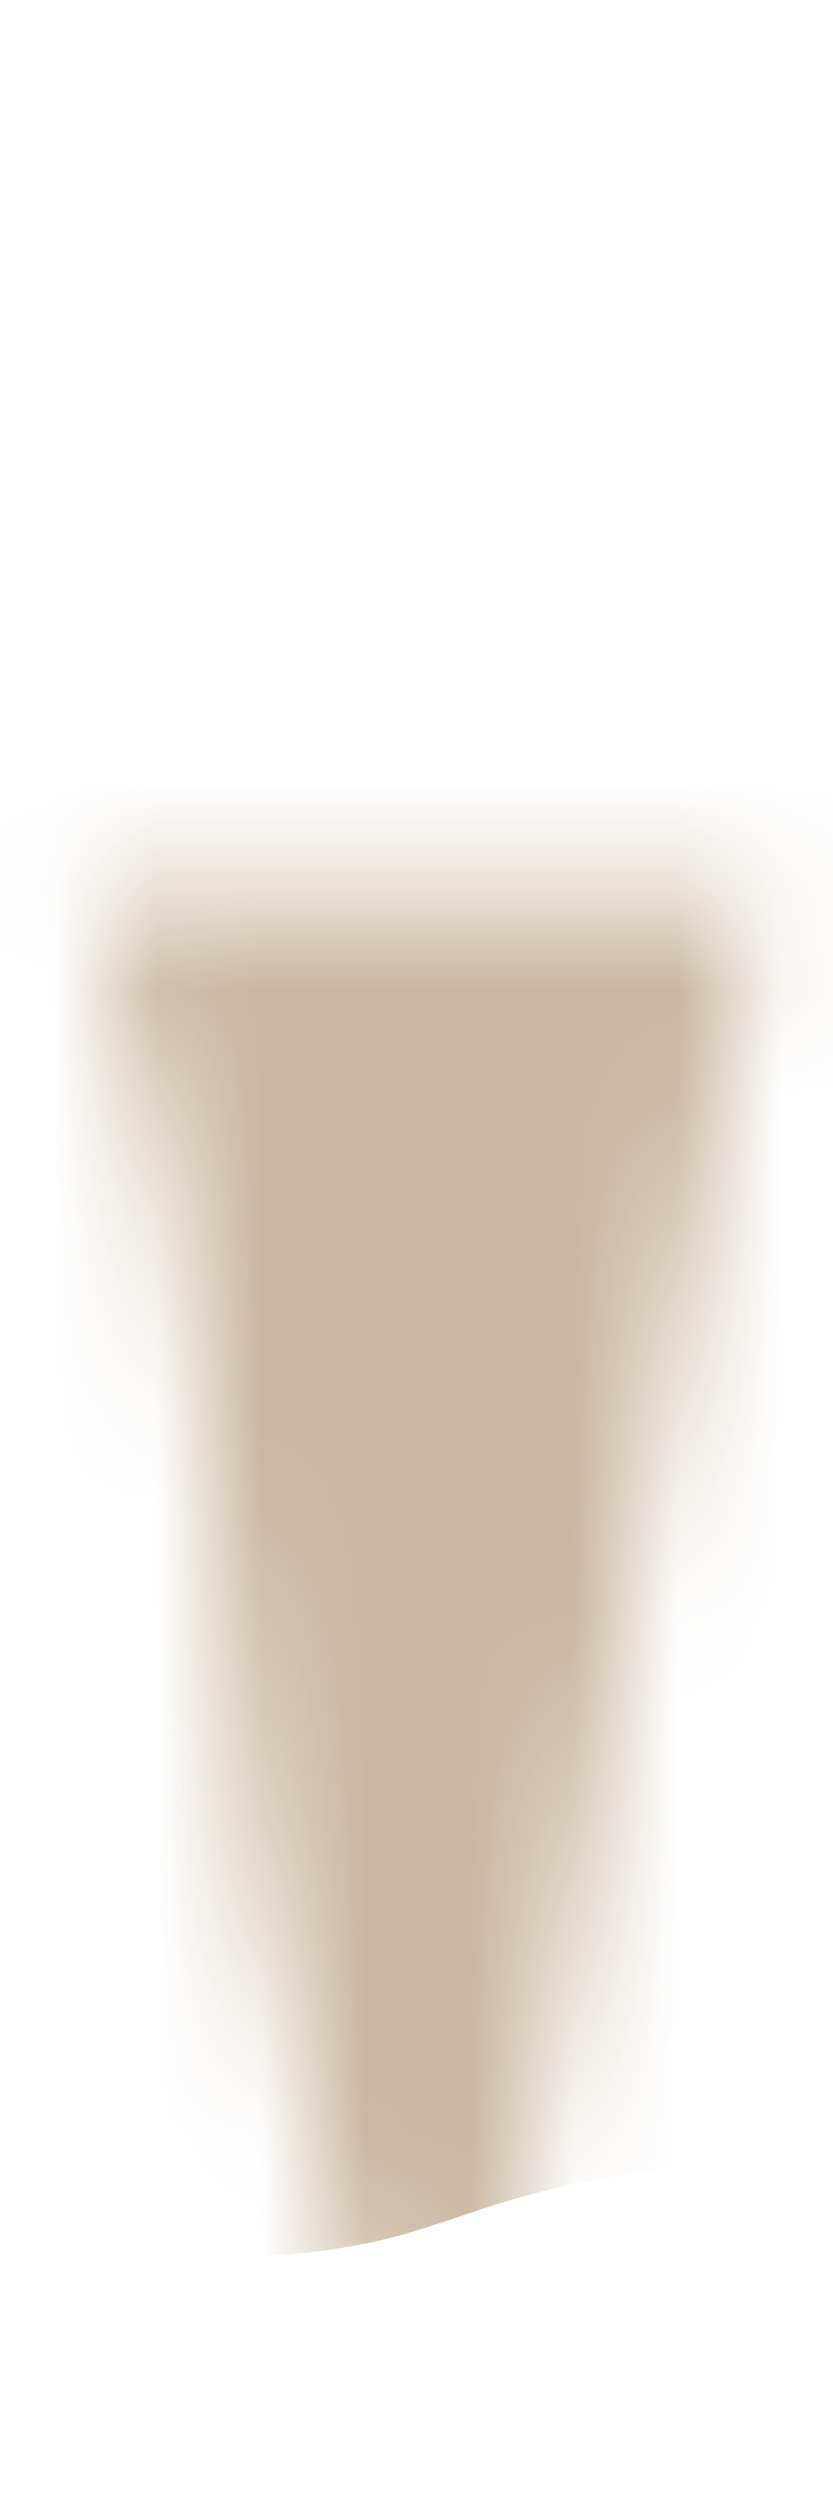 <svg width="8" height="24" viewBox="0 0 8 24" fill="none" xmlns="http://www.w3.org/2000/svg">
<mask id="mask0_254_20359" style="mask-type:luminance" maskUnits="userSpaceOnUse" x="0" y="8" width="8" height="16">
<path d="M7.312 8.616C7.022 10.086 5.982 15.226 5.202 20.206C4.832 22.586 4.052 24.576 3.332 22.066C2.612 19.556 2.162 16.096 1.932 13.446C1.702 10.796 0.962 9.276 0.852 8.586L7.312 8.616Z" fill="white"/>
</mask>
<g mask="url(#mask0_254_20359)">
<path opacity="0.95" d="M10.293 21.216C9.143 20.876 7.463 20.566 5.563 20.956C4.543 21.166 4.163 21.436 3.303 21.576C2.123 21.776 0.403 21.686 -1.917 20.326C-1.937 18.336 -1.957 8.336 -1.977 6.346H10.293V21.206V21.216Z" fill="#C7B39A"/>
</g>
</svg>
